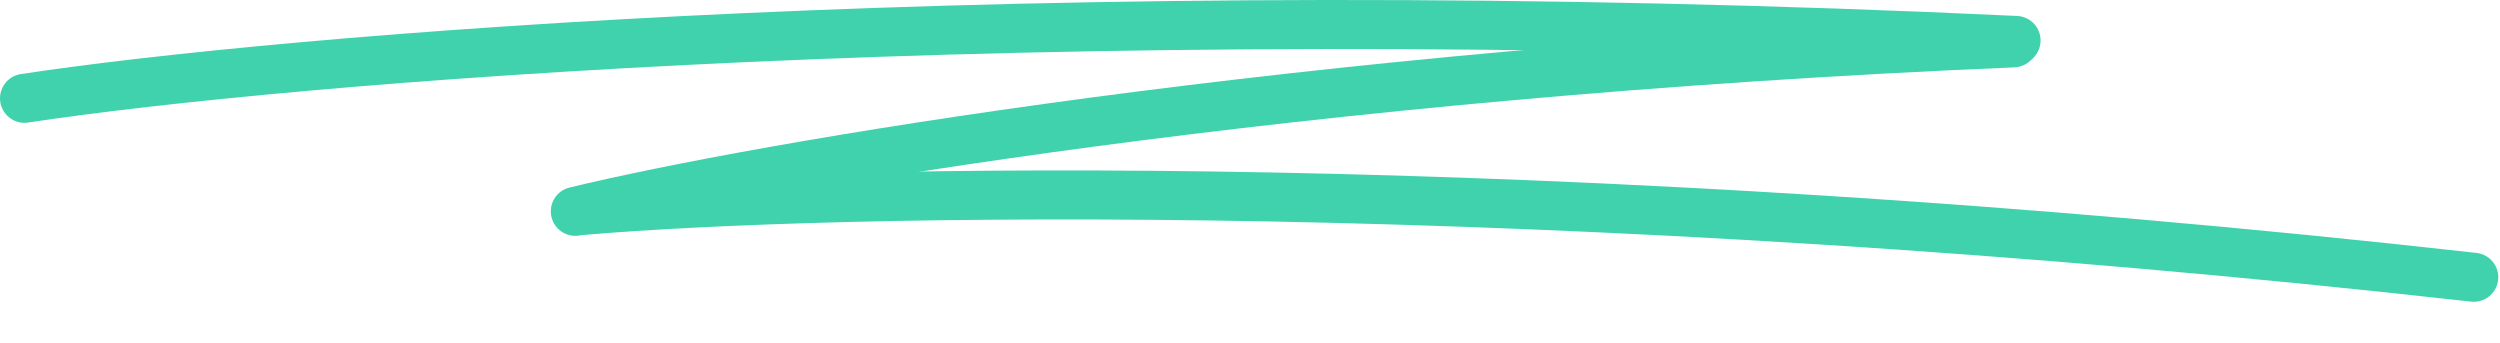 <svg width="204" height="28" viewBox="0 0 204 28" fill="none" xmlns="http://www.w3.org/2000/svg">
<path d="M2 8.022C22.736 4.874 84.269 -0.479 164.511 3.299" stroke="#40D2AC" stroke-width="4" stroke-linecap="round"/>
<path d="M46.945 17.246C61.683 13.684 105.787 5.946 164.302 3.497" stroke="#40D2AC" stroke-width="4" stroke-linecap="round"/>
<path d="M47.433 17.181C67.369 15.459 126.165 14.136 201.86 22.625" stroke="#40D2AC" stroke-width="4" stroke-linecap="round"/>
</svg>
